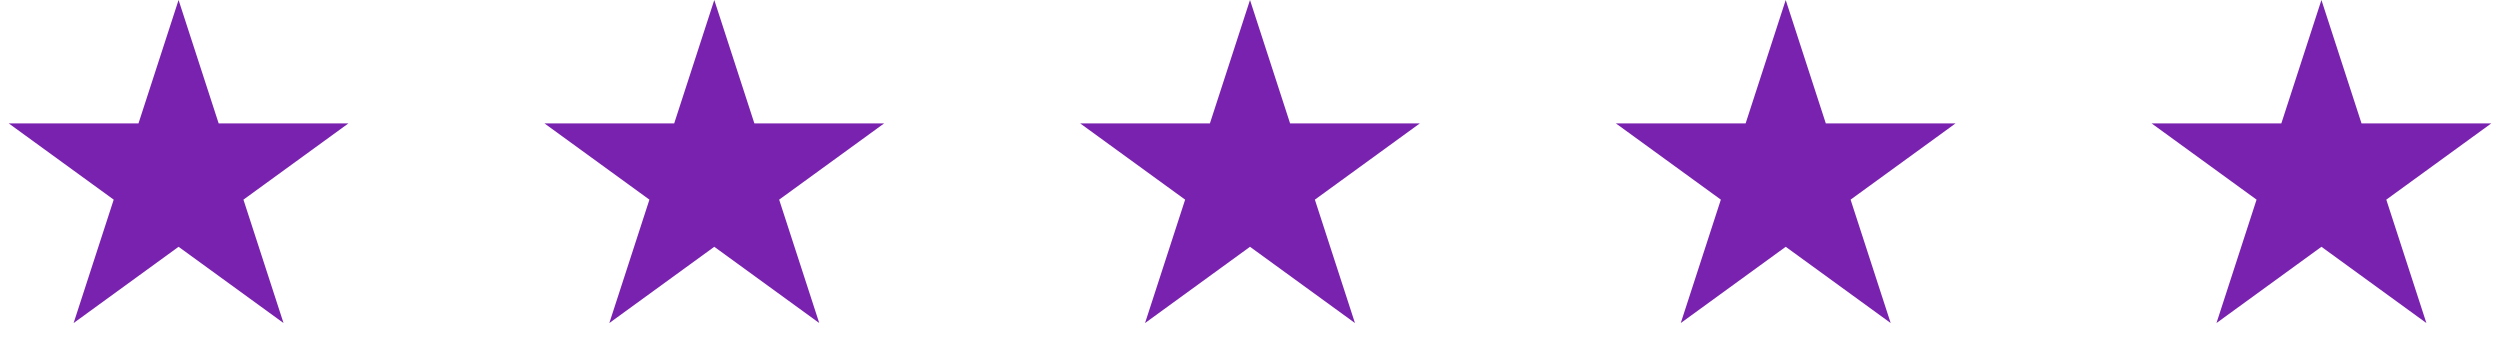 <svg width="168" height="24" viewBox="0 0 168 24" fill="none" xmlns="http://www.w3.org/2000/svg">
<path d="M12 0L14.694 8.292H23.413L16.359 13.416L19.053 21.708L12 16.584L4.947 21.708L7.641 13.416L0.587 8.292H9.306L12 0Z" fill="#7922AF"/>
<path d="M48 0L50.694 8.292H59.413L52.359 13.416L55.053 21.708L48 16.584L40.947 21.708L43.641 13.416L36.587 8.292H45.306L48 0Z" fill="#7922AF"/>
<path d="M84 0L86.694 8.292H95.413L88.359 13.416L91.053 21.708L84 16.584L76.947 21.708L79.641 13.416L72.587 8.292H81.306L84 0Z" fill="#7922AF"/>
<path d="M120 0L122.694 8.292H131.413L124.359 13.416L127.053 21.708L120 16.584L112.947 21.708L115.641 13.416L108.587 8.292H117.306L120 0Z" fill="#7922AF"/>
<path d="M156 0L158.694 8.292H167.413L160.359 13.416L163.053 21.708L156 16.584L148.947 21.708L151.641 13.416L144.587 8.292H153.306L156 0Z" fill="#7922AF"/>
</svg>
